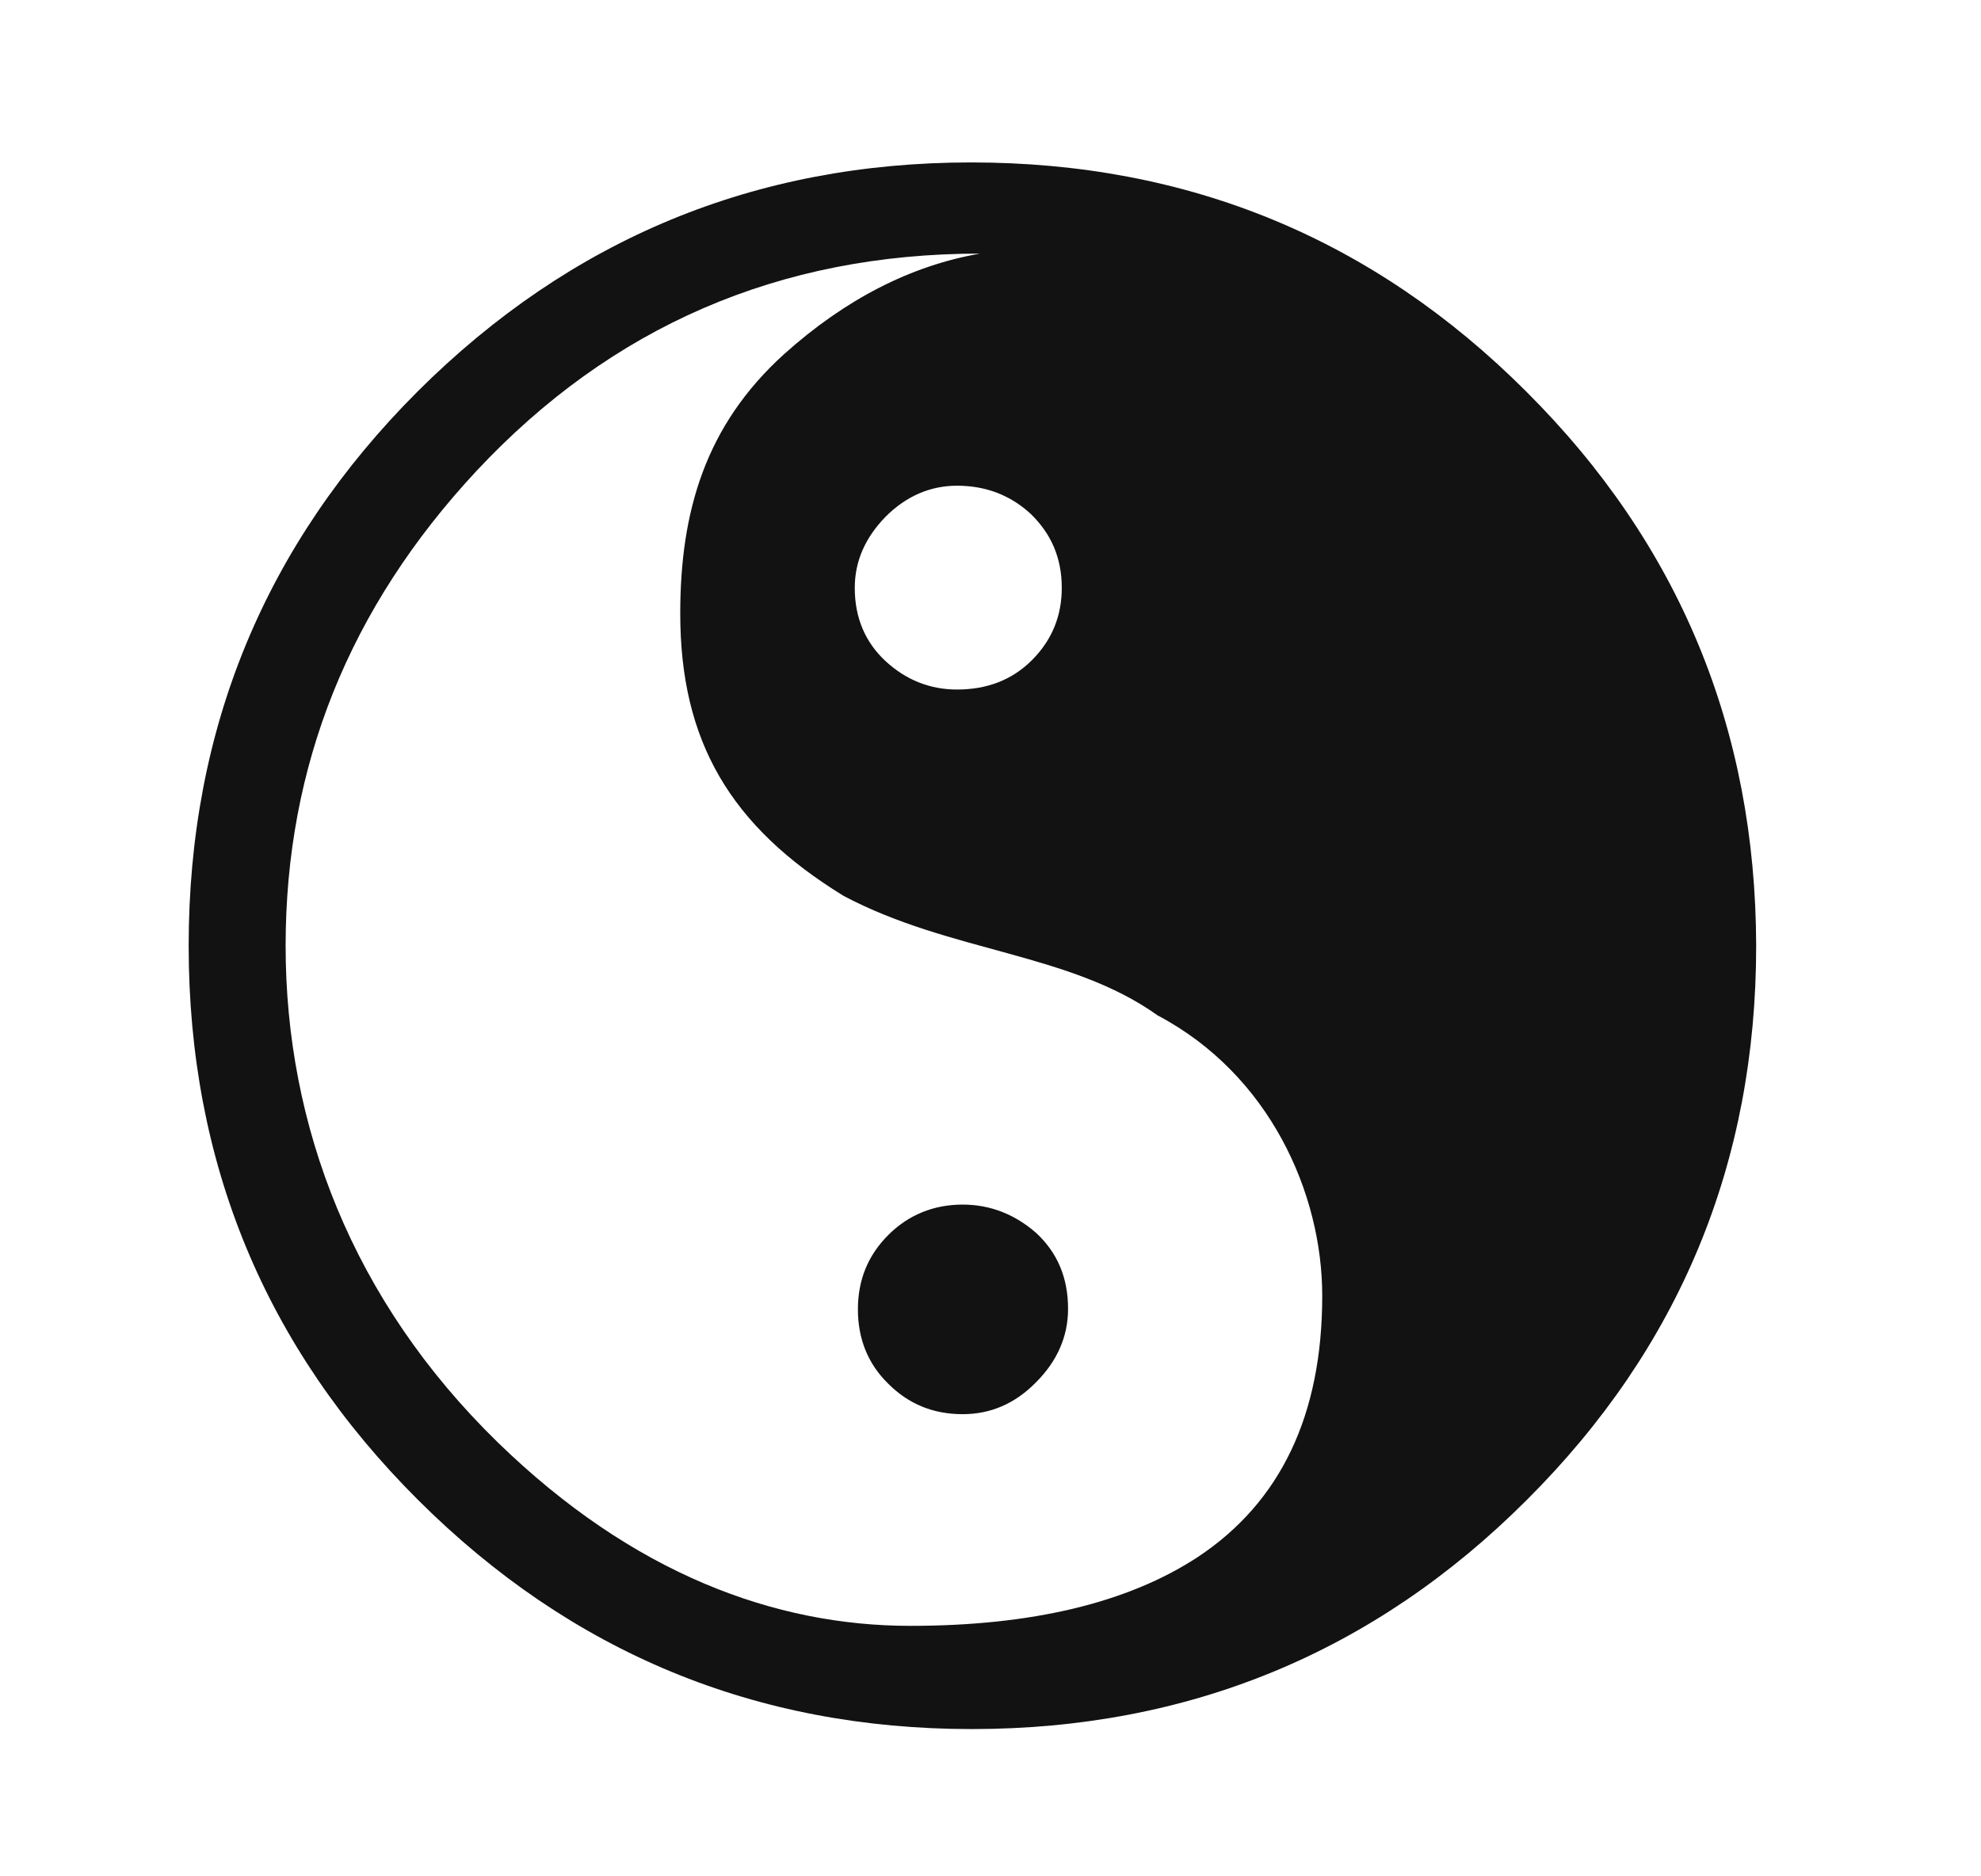<?xml version="1.0" encoding="utf-8"?>
<!-- Generator: Adobe Illustrator 18.1.1, SVG Export Plug-In . SVG Version: 6.00 Build 0)  -->
<svg version="1.1" xmlns="http://www.w3.org/2000/svg" xmlns:xlink="http://www.w3.org/1999/xlink" x="0px" y="0px"
	 viewBox="0 0 378 358" enable-background="new 0 0 378 358" xml:space="preserve">
<g id="Image_xA0_2_1_" display="none">
	<g id="Прямоугольник_6" display="inline">
		<g>
			<rect x="4.7" y="4.7" fill="#34C3E7" width="368.6" height="348.6"/>
		</g>
		<g>
			<path fill="#121212" d="M368.6,9.4v339.2H9.4V9.4H368.6 M378,0H0v358h378V0L378,0z"/>
		</g>
	</g>
</g>
<g id="Image_xA0_3_1_" display="none" enable-background="new    ">
	<g id="Image_xA0_3" display="inline">
		<g>
			<path fill-rule="evenodd" clip-rule="evenodd" fill="#121212" d="M302.3,124.1c-26.2,0-37.9,10.8-46.4,19.2
				c-3.3,3.3-7,0.5-4.2-3.7c12.7-18.8,24.4-38,24.4-65.2c0-30-20.6-53.4-80.6-53.4c-60,0-76.8,35.6-76.8,52.5
				c0,25.3,6.6,42.2,26.7,56.7c3.3,2.3,0.9,6.1-2.3,4.2c-12.2-7.5-31.9-19.7-50.6-19.7c-31.9,0-54.4,33.7-54.4,75
				c0,41.2,28.1,84.4,65.6,84.4c37.5,0,62.3-29.1,73.1-51.1c1.9-3.7,3.7-7,7-7c2.8,0,3.7,2.8,3.7,6.6c0,24.4-5.9,87.8-34.4,94.8
				c-2.3,0.6-4.6,3.7-2.3,5.2c17.9,11.3,72.6,7,80.9,5.2c10.1-2.2,4.6-7.2,4-7.6c-20.5-11.2-38.3-50.7-38.3-92.9
				c0-3.8,0.9-6.6,3.3-6.6c3.3,0,6.1,4.7,9.4,11.7c9.4,20.2,41.7,51.1,75.4,51.1c34.7,0,65.6-37.5,65.6-88.1
				C351,148.5,330.4,124.1,302.3,124.1z"/>
		</g>
	</g>
</g>
<g id="Фигура_7_1_" enable-background="new    ">
	<g id="Фигура_7">
		<g>
			<path fill-rule="evenodd" clip-rule="evenodd" fill="#121212" d="M291.2,74.7C262.1,45.6,226.8,31,185.3,31
				c-41.2,0-76.4,14.6-105.6,43.7C50.6,103.8,36,139.1,36,180.5c0,41.4,14.6,76.7,43.8,105.8c29.2,29.1,64.4,43.7,105.6,43.7
				c41.4,0,76.8-14.6,105.9-43.7c29.2-29.1,43.8-64.4,43.8-105.8C335,139.1,320.4,103.8,291.2,74.7z M202.6,112.2
				c0,5.4-1.9,10-5.7,13.8c-3.8,3.8-8.6,5.6-14.3,5.6c-5.1,0-9.7-1.8-13.6-5.4c-3.9-3.6-5.9-8.3-5.9-14c0-5.1,2-9.6,5.9-13.6
				c3.9-3.9,8.5-5.9,13.6-5.9c5.5,0,10.2,1.8,14.1,5.4C200.6,101.9,202.6,106.5,202.6,112.2z M228.5,297.2
				c-13.3,8.7-31.6,13.1-54.8,13.1c-25.8,0-52.9-9.9-78.7-35c-27.8-27.1-40.5-60.5-40.5-94.8c0-34.3,12.1-64.5,36.4-90.6
				c25.8-27.6,57.8-41.5,96.1-41.5c-13.2,2.3-25.7,8.7-37.4,19.2c-15,13.6-19.8,30-19.8,49.5c0,24.3,9.5,40.6,31.2,53.9
				c20.4,10.8,43.1,10.8,59.9,22.8c21.4,11.3,31.4,34,31.4,53.5C252.3,270,244.4,286.7,228.5,297.2z M183.7,229.9
				c-5.6,0-10.4,2-14.2,5.8c-3.9,3.9-5.8,8.6-5.8,14.2c0,5.6,1.9,10.4,5.8,14.2c3.9,3.9,8.6,5.8,14.2,5.8c5.3,0,10-2,14-6.1
				c4-4,6.1-8.7,6.1-14c0-5.9-2-10.7-6.1-14.5C193.7,231.8,189,229.9,183.7,229.9z"/>
		</g>
	</g>
</g>
<g id="Image_xA0_5_1_" display="none" enable-background="new    ">
	<g id="Image_xA0_5" display="inline">
		<g>
			<path fill-rule="evenodd" clip-rule="evenodd" fill="#121212" d="M354,133.6l-110.3-21.2L189.5,14l-54.2,98.4L25,133.6l76.8,82
				L87.8,327l101.7-47.7L291.2,327l-13.9-111.5L354,133.6z M189.7,247.2l-66.1,31l9.1-72.4l-49.9-53.3l71.7-13.8l35.2-63.9
				l35.2,63.9l71.7,13.8l-49.9,53.3l9.1,72.4L189.7,247.2z"/>
		</g>
	</g>
</g>
<g id="Image_xA0_6_1_" display="none" enable-background="new    ">
	<g id="Image_xA0_6" display="inline">
		<g>
			<polygon fill-rule="evenodd" clip-rule="evenodd" fill="#121212" points="354,133.2 244,112.1 190,14 135.9,112.1 26,133.2 
				102.5,214.9 88.7,326 190,278.4 291.3,326 277.5,214.9 			"/>
		</g>
	</g>
</g>
<g id="Image_xA0_7_1_" display="none" enable-background="new    ">
	<g id="Image_xA0_7" display="inline">
		<g>
			<path fill-rule="evenodd" clip-rule="evenodd" fill="#121212" d="M302,131.5V65h-66.5l-47-47l-47,47H75v66.5l-47,47l47,47V292
				h66.5l47,47l47-47H302v-66.5l47-47L302,131.5z M270.2,212.3c0,0,0,30.5,0,47.8c-17.3,0-47.8,0-47.8,0s-21.6,21.6-33.8,33.8
				c-12.2-12.2-33.8-33.8-33.8-33.8s-30.5,0-47.8,0c0-17.3,0-47.8,0-47.8S85.2,190.7,73,178.5c12.2-12.2,33.8-33.8,33.8-33.8
				s0-30.5,0-47.8c17.3,0,47.8,0,47.8,0l9.3-9.3c0,0,12.3-12.3,24.5-24.5c12.2,12.2,33.8,33.8,33.8,33.8s30.5,0,47.8,0
				c0,17.3,0,47.8,0,47.8s21.6,21.6,33.8,33.8C291.7,190.7,270.2,212.3,270.2,212.3z"/>
		</g>
	</g>
</g>
</svg>
